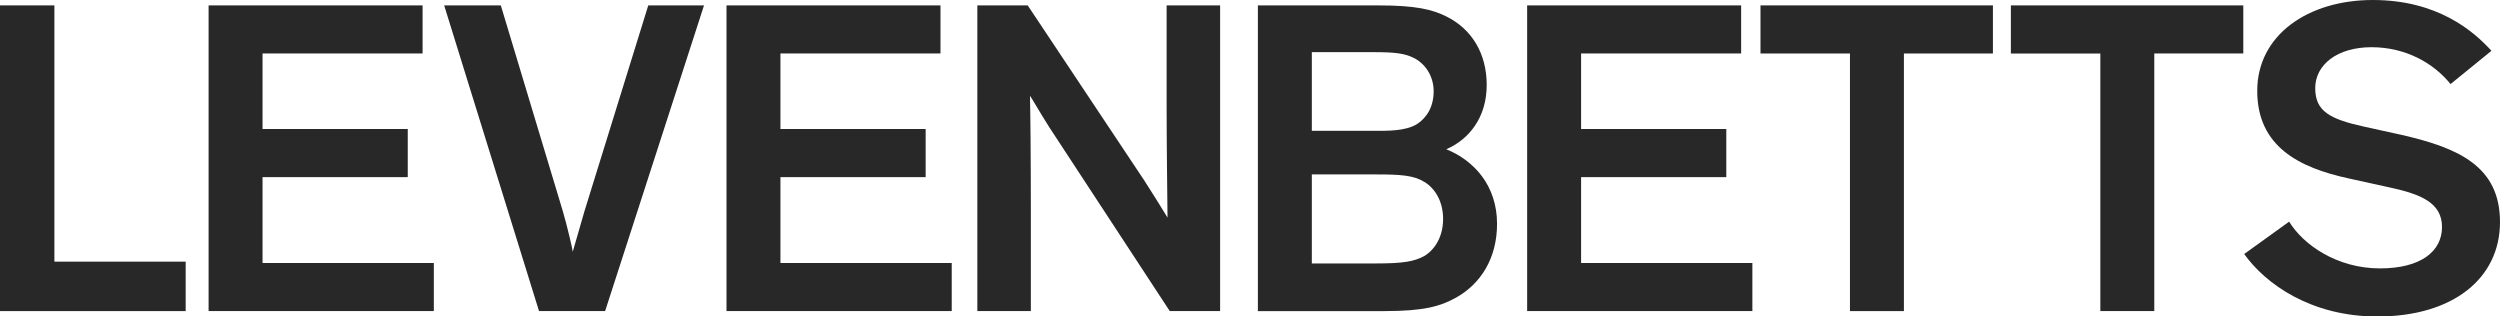 <?xml version="1.0" encoding="UTF-8"?>
<svg id="Layer_1" data-name="Layer 1" xmlns="http://www.w3.org/2000/svg" viewBox="0 0 1000.97 126.72" fill="#282828">
  <defs>
    <style>
      .cls-1 {
        stroke-width: 0px;
      }
    </style>
  </defs>
  <path class="cls-1" d="m21.78,2.16v102.6h52.56v19.8H0V2.16h21.78Z"/>
  <path class="cls-1" d="m105.12,21.42v30.24h58.14v19.26h-58.14v34.38h68.58v19.26h-90.18V2.16h85.68v19.26h-64.08Z"/>
  <path class="cls-1" d="m225.36,84.6c1.8,6.12,3.96,15.48,3.96,16.2l4.68-16.2L259.56,2.16h22.32l-39.6,122.4h-26.46L177.84,2.16h22.68l24.84,82.44Z"/>
  <path class="cls-1" d="m312.48,21.42v30.24h58.14v19.26h-58.14v34.38h68.58v19.26h-90.18V2.16h85.68v19.26h-64.08Z"/>
  <path class="cls-1" d="m458.1,72.18c2.7,4.14,7.74,12.24,9.36,14.94,0-3.96-.36-26.64-.36-43.92V2.16h21.42v122.4h-20.16l-48.24-73.62c-3.78-5.94-7.56-12.6-7.74-12.6.18,5.76.36,24.84.36,45.36v40.86h-21.42V2.16h20.16l46.62,70.02Z"/>
  <path class="cls-1" d="m503.64,124.56V2.16h48.06c15.3,0,21.78,1.62,27.54,4.5,9.72,4.86,16.02,14.4,16.02,27.36s-7.02,21.78-16.2,25.74c11.16,4.5,20.34,14.58,20.34,29.88,0,13.68-6.48,24.12-16.74,29.7-5.94,3.24-12.42,5.22-28.26,5.22h-50.76Zm62.1-101.52c-3.42-1.62-7.02-2.16-15.66-2.16h-24.84v31.5h24.84c5.4,0,12.6.18,17.28-2.7,4.14-2.7,6.66-7.2,6.66-13.14,0-6.3-3.6-11.34-8.28-13.5Zm-40.5,82.44h25.74c10.62,0,15.3-.72,19.44-3.06,4.32-2.7,7.38-7.92,7.38-14.76s-3.06-12.06-7.38-14.76c-4.32-2.7-9.54-3.06-19.44-3.06h-25.74v35.64Z"/>
  <path class="cls-1" d="m633.05,21.42v30.24h58.14v19.26h-58.14v34.38h68.58v19.26h-90.18V2.16h85.68v19.26h-64.08Z"/>
  <path class="cls-1" d="m704.88,2.16h93.06v19.26h-35.64v103.14h-21.6V21.42h-35.82V2.16Z"/>
  <path class="cls-1" d="m805.13,2.16h93.06v19.26h-35.64v103.14h-21.6V21.42h-35.82V2.16Z"/>
  <path class="cls-1" d="m981.17,33.66c-6.84-8.46-18-14.76-31.68-14.76s-22.5,7.02-22.5,16.38,5.94,12.42,19.8,15.48l14.76,3.24c22.86,5.22,39.42,12.6,39.42,34.92s-18.54,37.8-49.14,37.8c-26.64,0-44.82-13.14-53.28-25.02l18-12.96c5.58,9.18,19.08,18.72,36.36,18.72,16.38,0,24.84-6.84,24.84-16.56s-8.46-13.14-20.88-15.84l-16.38-3.6c-19.98-4.32-36.72-12.78-36.72-35.1S924.11,0,950.03,0s40.32,12.42,47.52,20.34l-16.38,13.32Z"/>
</svg>